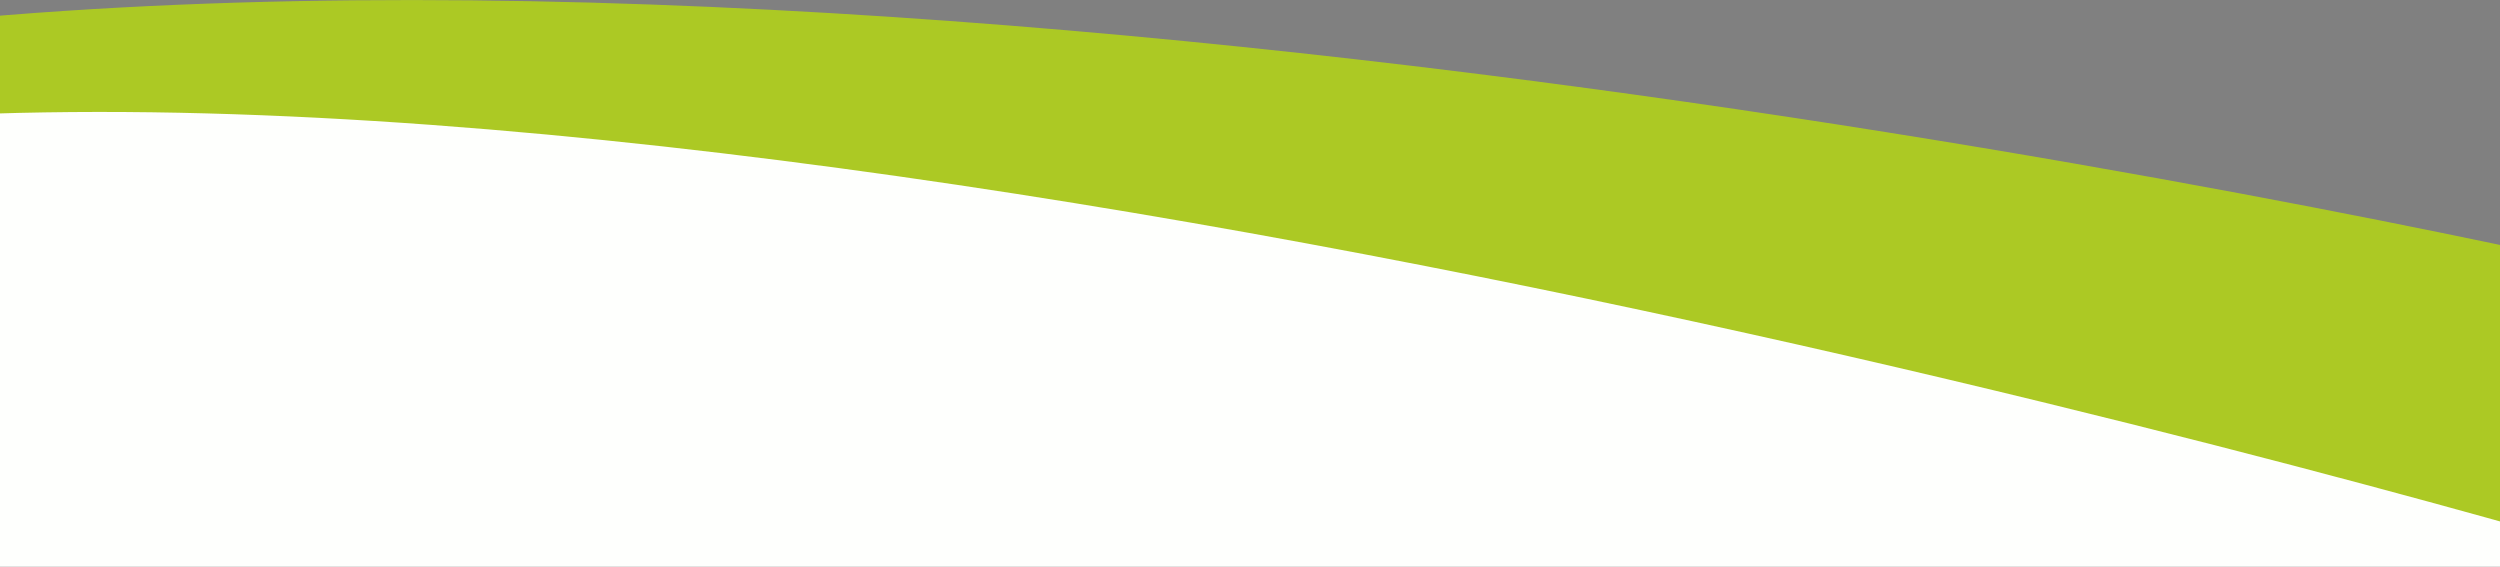 <?xml version="1.0" encoding="utf-8"?>
<!-- Generator: Adobe Illustrator 22.1.0, SVG Export Plug-In . SVG Version: 6.00 Build 0)  -->
<svg version="1.1" id="Layer_1" xmlns="http://www.w3.org/2000/svg" xmlns:xlink="http://www.w3.org/1999/xlink" x="0px" y="0px"
	 viewBox="0 0 1854.2 420.3" style="enable-background:new 0 0 1854.2 420.3;" xml:space="preserve">
<rect x="0" y="0" width="1854.2" height="420.3" fill="#808080" stroke="none"/>
<style type="text/css">
	.st0{fill:#FFFFFF;stroke:#000000;stroke-miterlimit:10;enable-background:new    ;}
	.st1{opacity:1.000000e-02;fill:#ACC924;stroke:#000000;stroke-miterlimit:10;enable-background:new    ;}
	.st2{fill:#ACC924;}
</style>
<polygon class="st0" points="1995.2,359.8 780.1,107.8 -45,59.8 -24,476.8 1953.2,494.8 "/>
<polygon class="st1" points="1995.2,359.8 780.1,107.8 -45,59.8 -24,476.8 1953.2,494.8 "/>
<path class="st2" d="M1971,207.3c0,0-1228.7-290.6-2089.1-183.6s-774.7,135.4,0,67.2S1971,420.3,1971,420.3V207.3z"/>
</svg>
